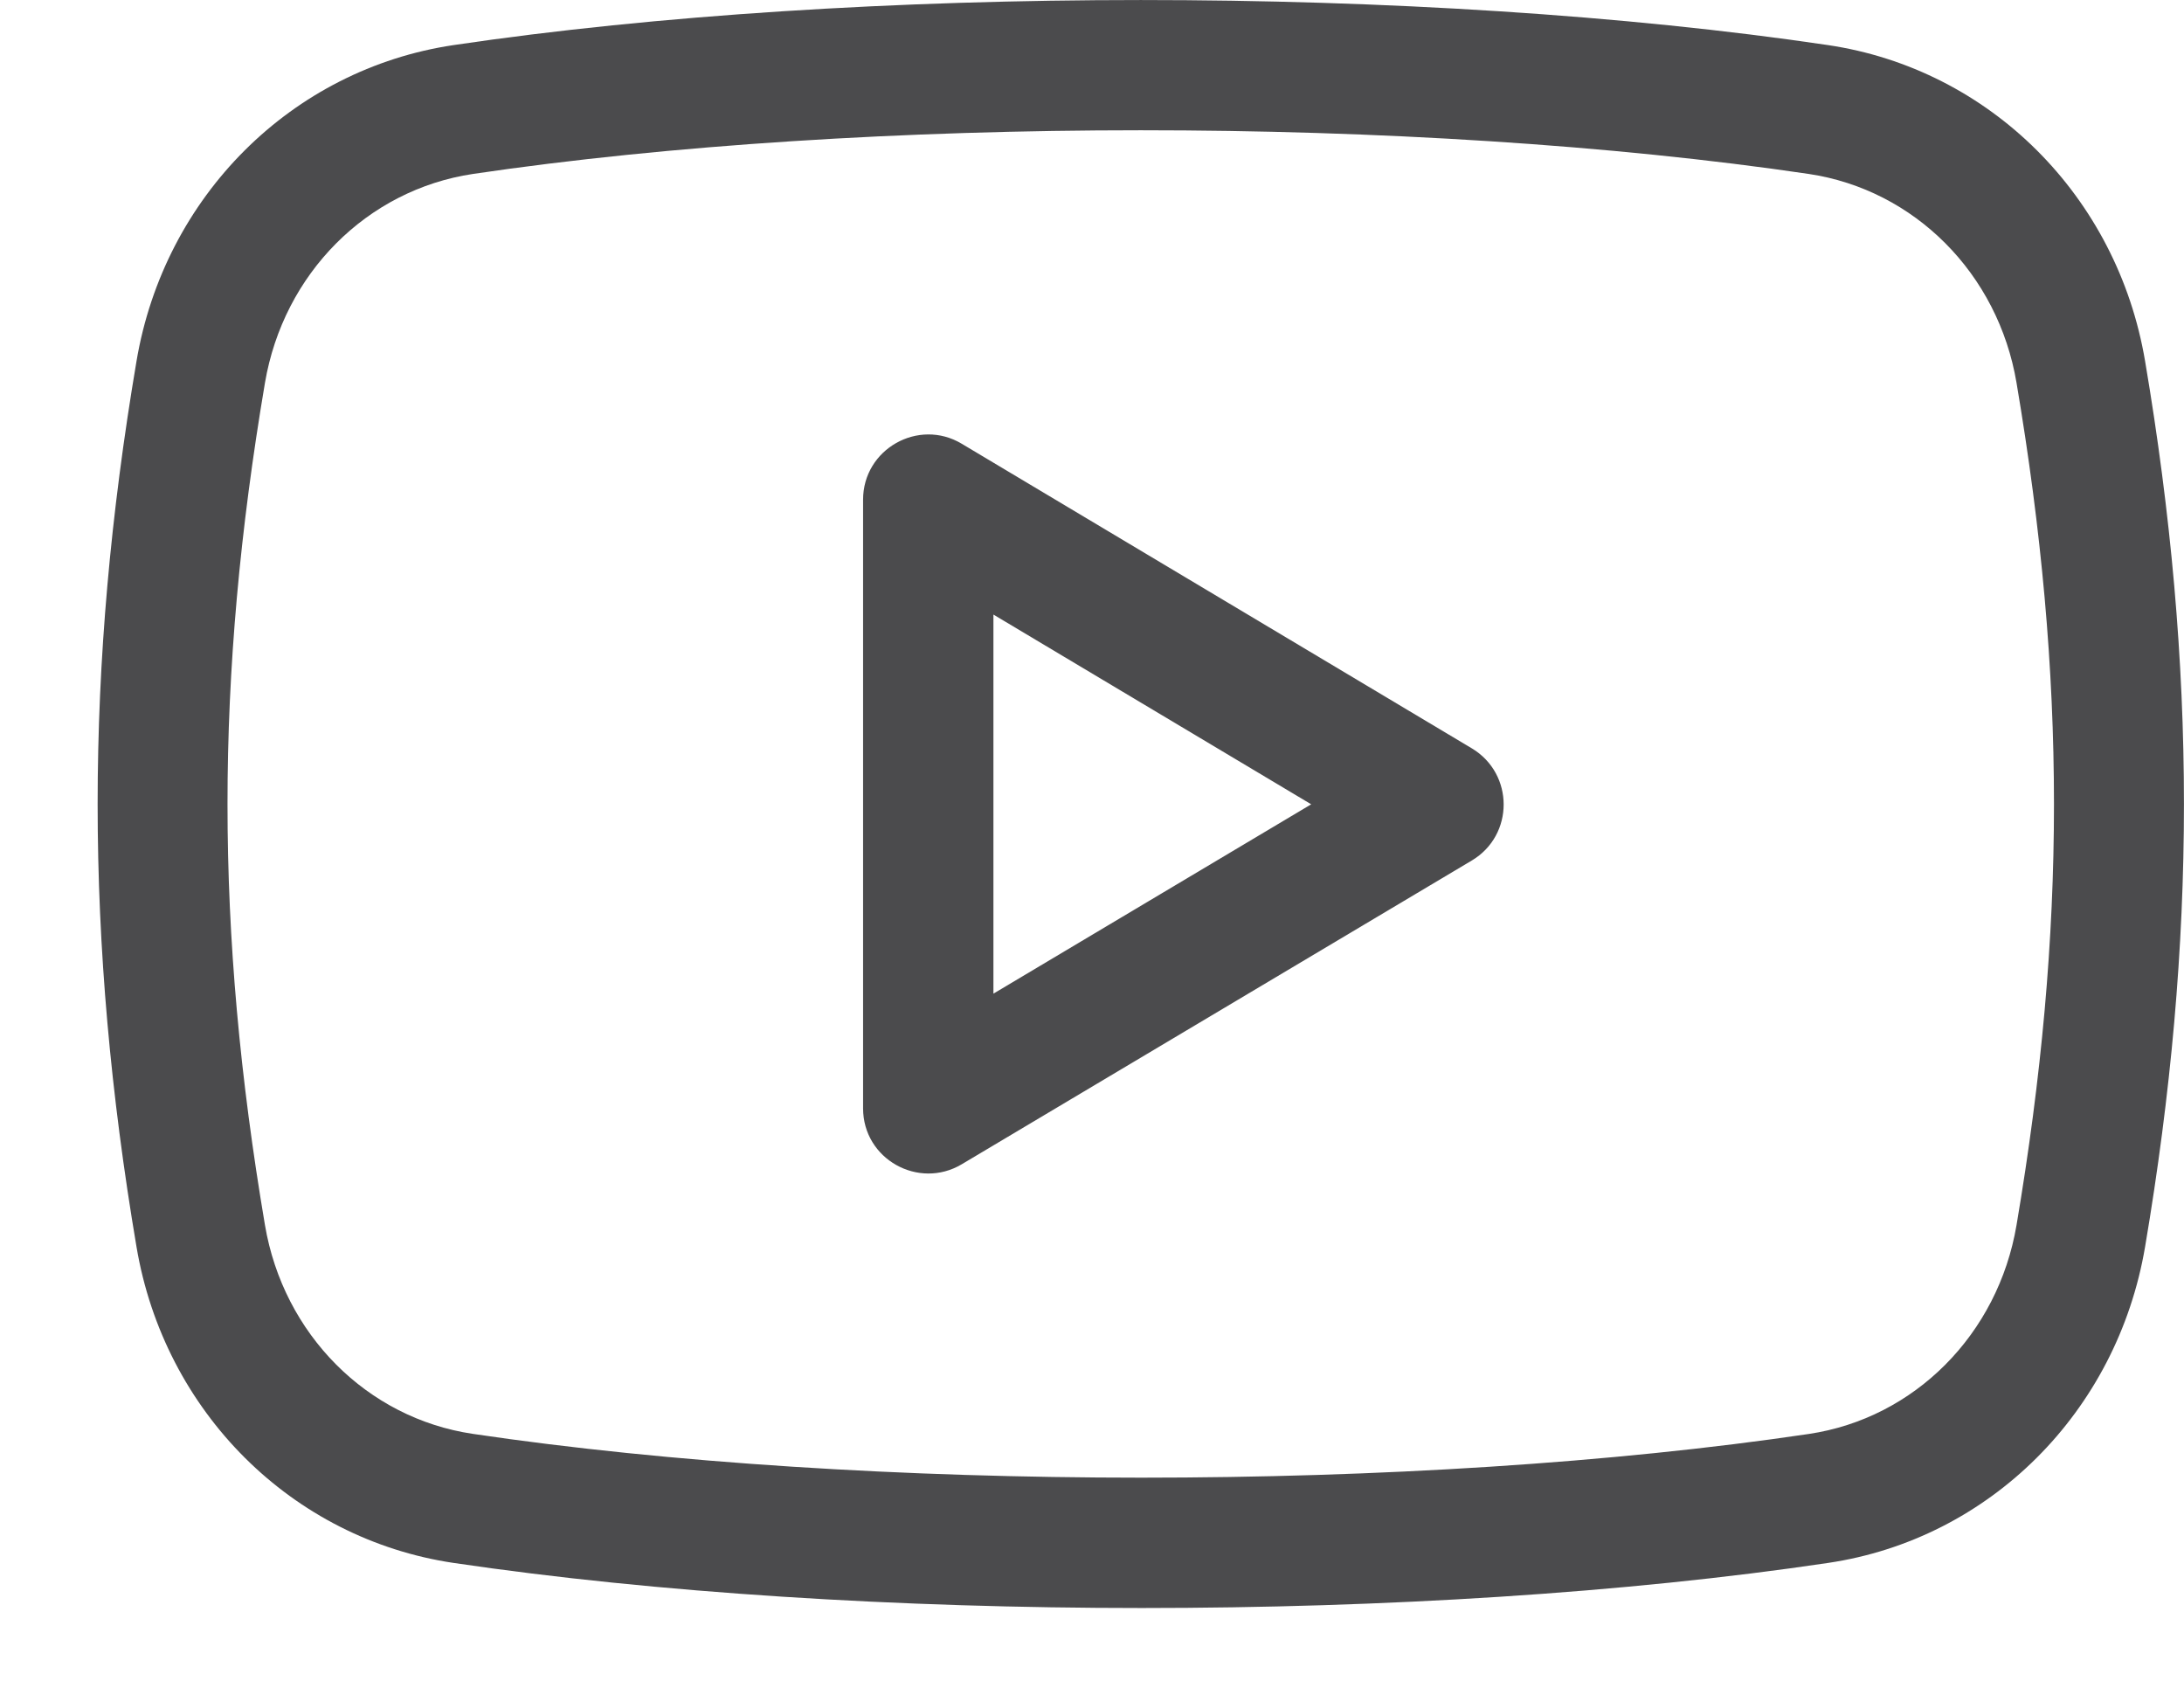 
<svg width="22" height="17" viewBox="0 0 22 17" fill="none" xmlns="http://www.w3.org/2000/svg">
<path d="M9.687 4.469C9.252 4.209 8.694 4.523 8.694 5.033V11.163C8.694 11.675 9.253 11.985 9.687 11.727L14.826 8.667C15.254 8.412 15.253 7.794 14.827 7.538L9.687 4.469ZM10.007 10.008V6.19L13.208 8.101L10.007 10.008Z" fill="#4B4B4D"/>
<path d="M18.413 0.454C14.338 -0.151 8.647 -0.151 4.57 0.454C2.94 0.696 1.655 1.976 1.375 3.638C0.853 6.723 0.853 9.473 1.375 12.558C1.655 14.22 2.94 15.5 4.57 15.742C6.612 16.044 9.057 16.196 11.501 16.196C13.941 16.196 16.38 16.045 18.414 15.742C20.043 15.501 21.326 14.221 21.608 12.558C22.13 9.473 22.13 6.722 21.608 3.637C21.328 1.976 20.044 0.696 18.413 0.454V0.454ZM20.313 12.339C20.127 13.439 19.286 14.285 18.22 14.443C14.264 15.03 8.73 15.03 4.763 14.442C3.696 14.284 2.855 13.438 2.669 12.339C2.166 9.367 2.166 6.83 2.669 3.856C2.856 2.756 3.696 1.912 4.764 1.752C6.745 1.459 9.119 1.312 11.491 1.312C13.865 1.312 16.239 1.459 18.22 1.752C19.286 1.911 20.128 2.756 20.313 3.856C20.816 6.83 20.816 9.367 20.313 12.339V12.339Z" fill="#4B4B4D"/>
</svg>
